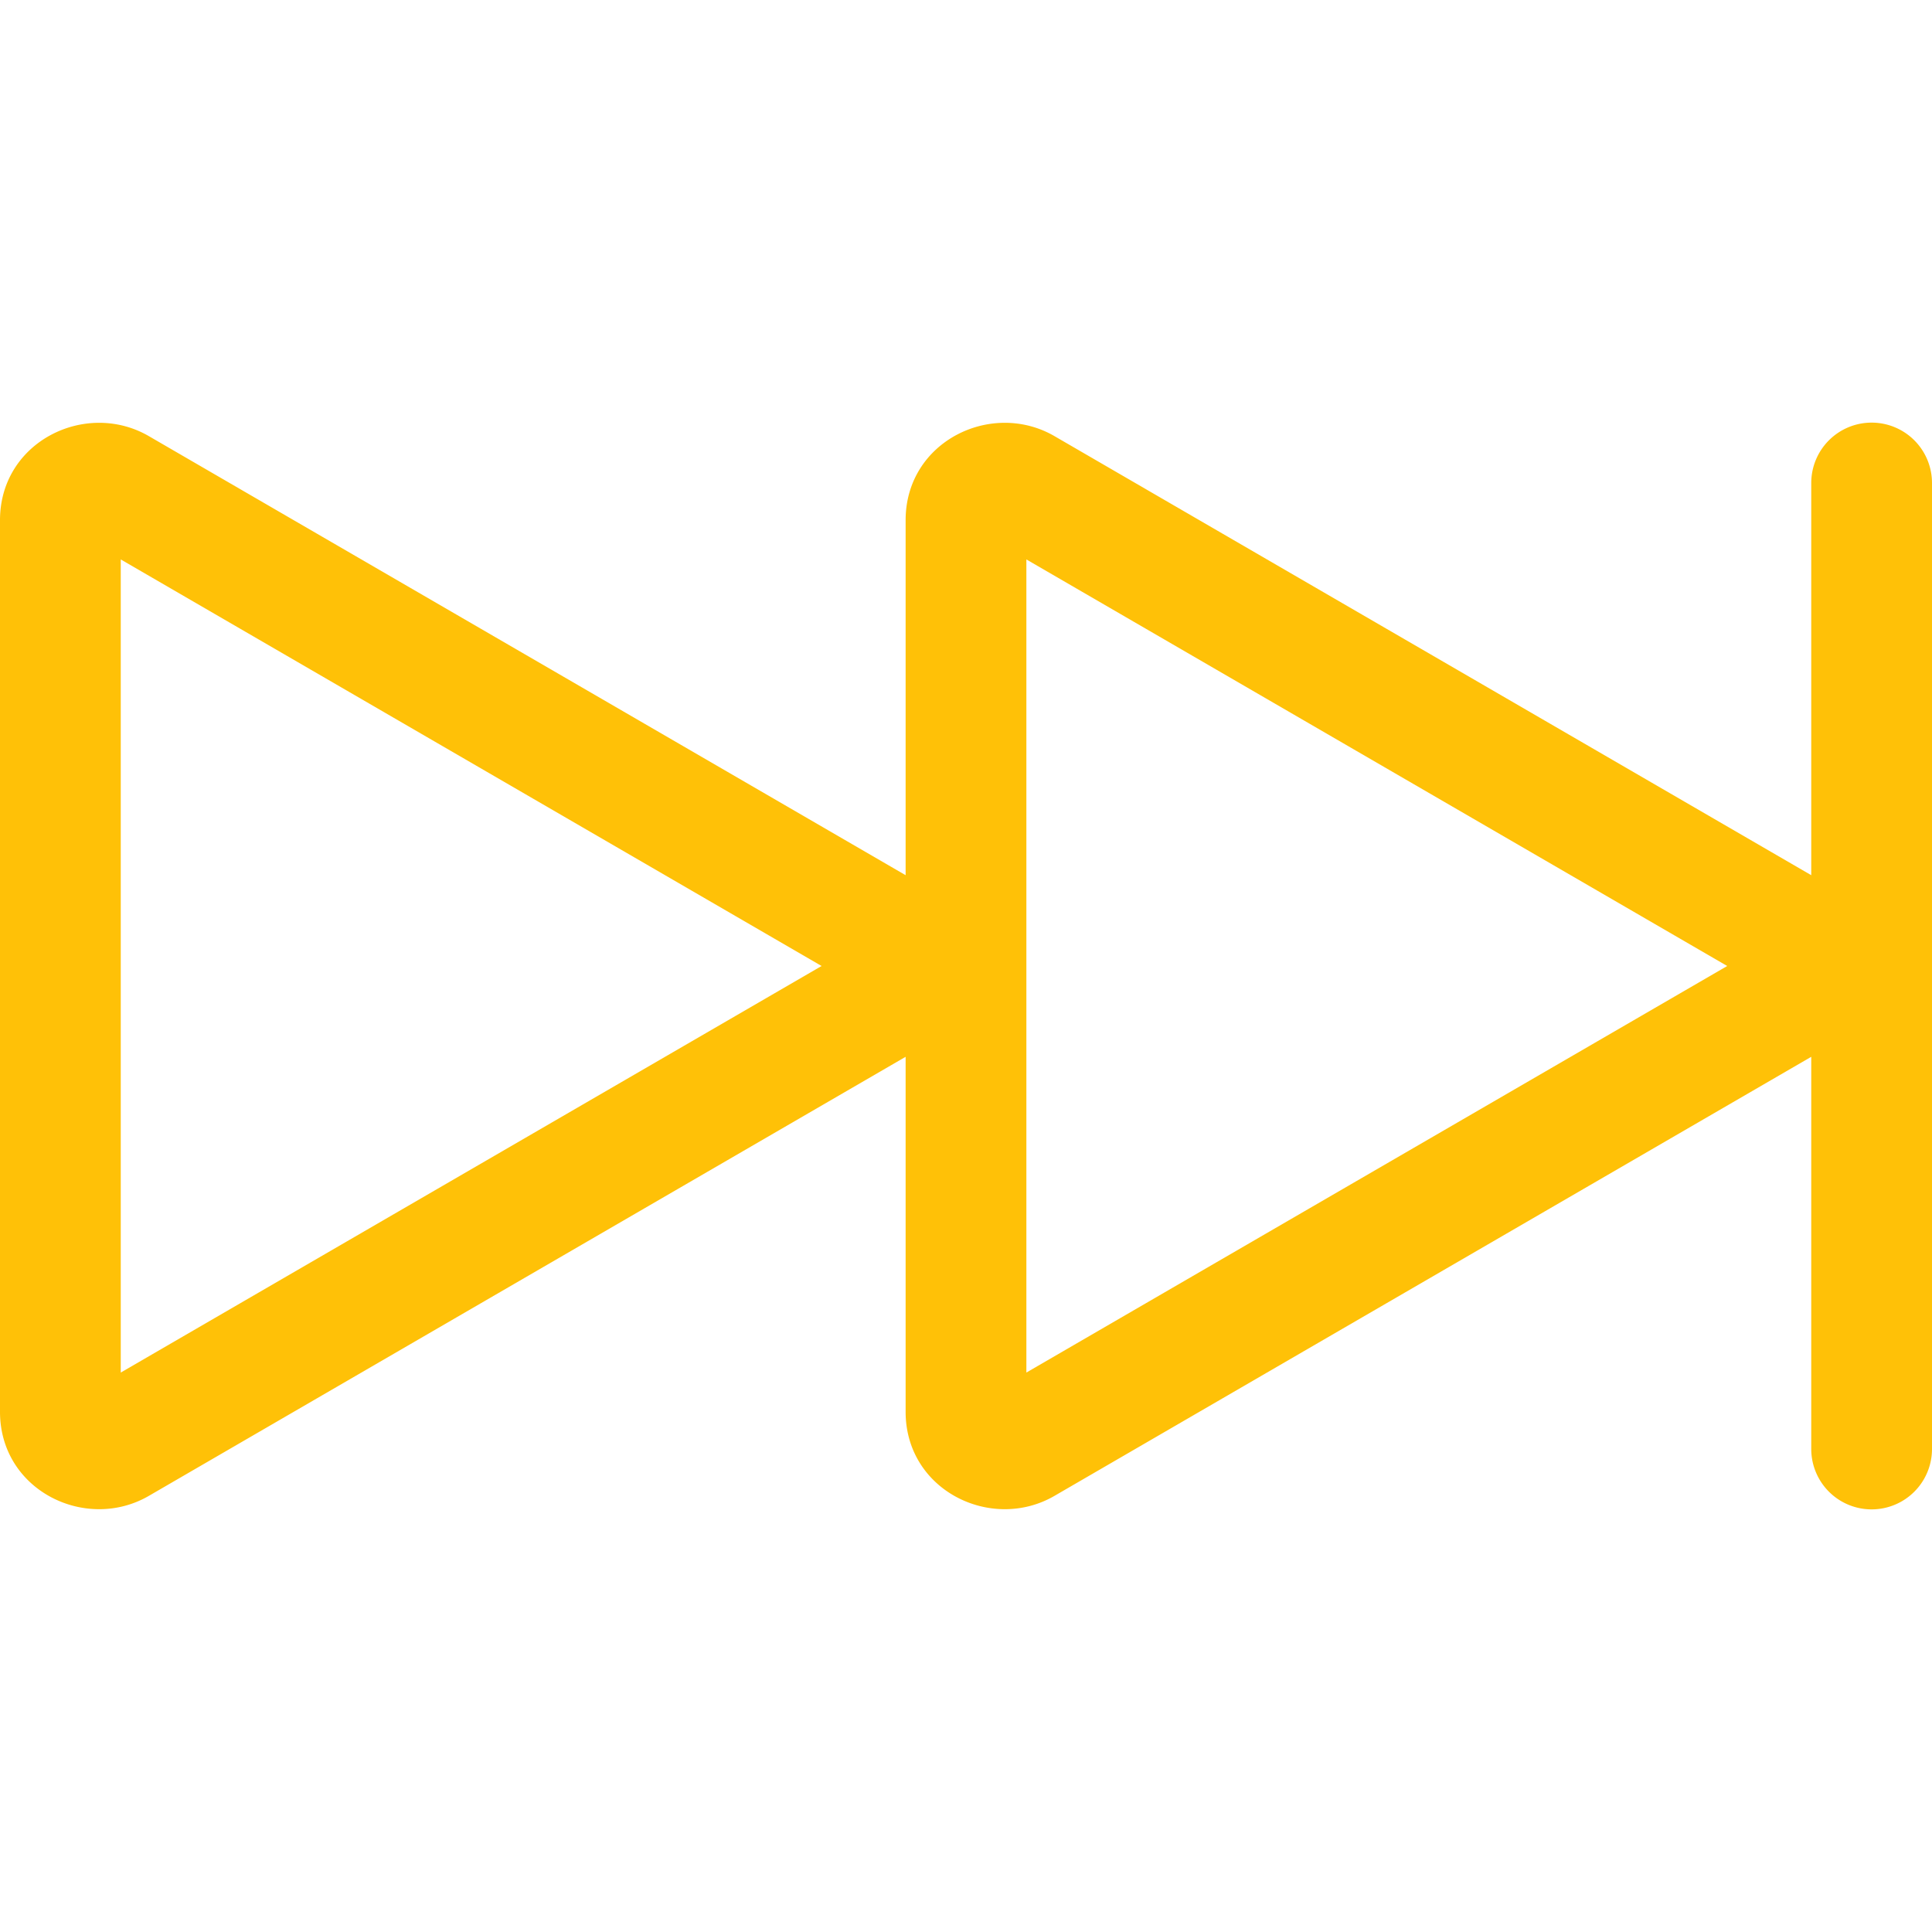 <svg xmlns="http://www.w3.org/2000/svg" width="16" height="16" fill="#ffc107" class="bi bi-skip-forward" viewBox="0 0 16 16">
  <path d="M15.5 3.5a.5.5 0 0 1 .5.5v8a.5.5 0 0 1-1 0V8.752l-6.267 3.636c-.52.302-1.233-.043-1.233-.696v-2.94l-6.267 3.636C.713 12.69 0 12.345 0 11.692V4.308c0-.653.713-.998 1.233-.696L7.5 7.248v-2.94c0-.653.713-.998 1.233-.696L15 7.248V4a.5.5 0 0 1 .5-.5M1 4.633v6.734L6.804 8zm7.5 0v6.734L14.304 8z"/>
</svg>